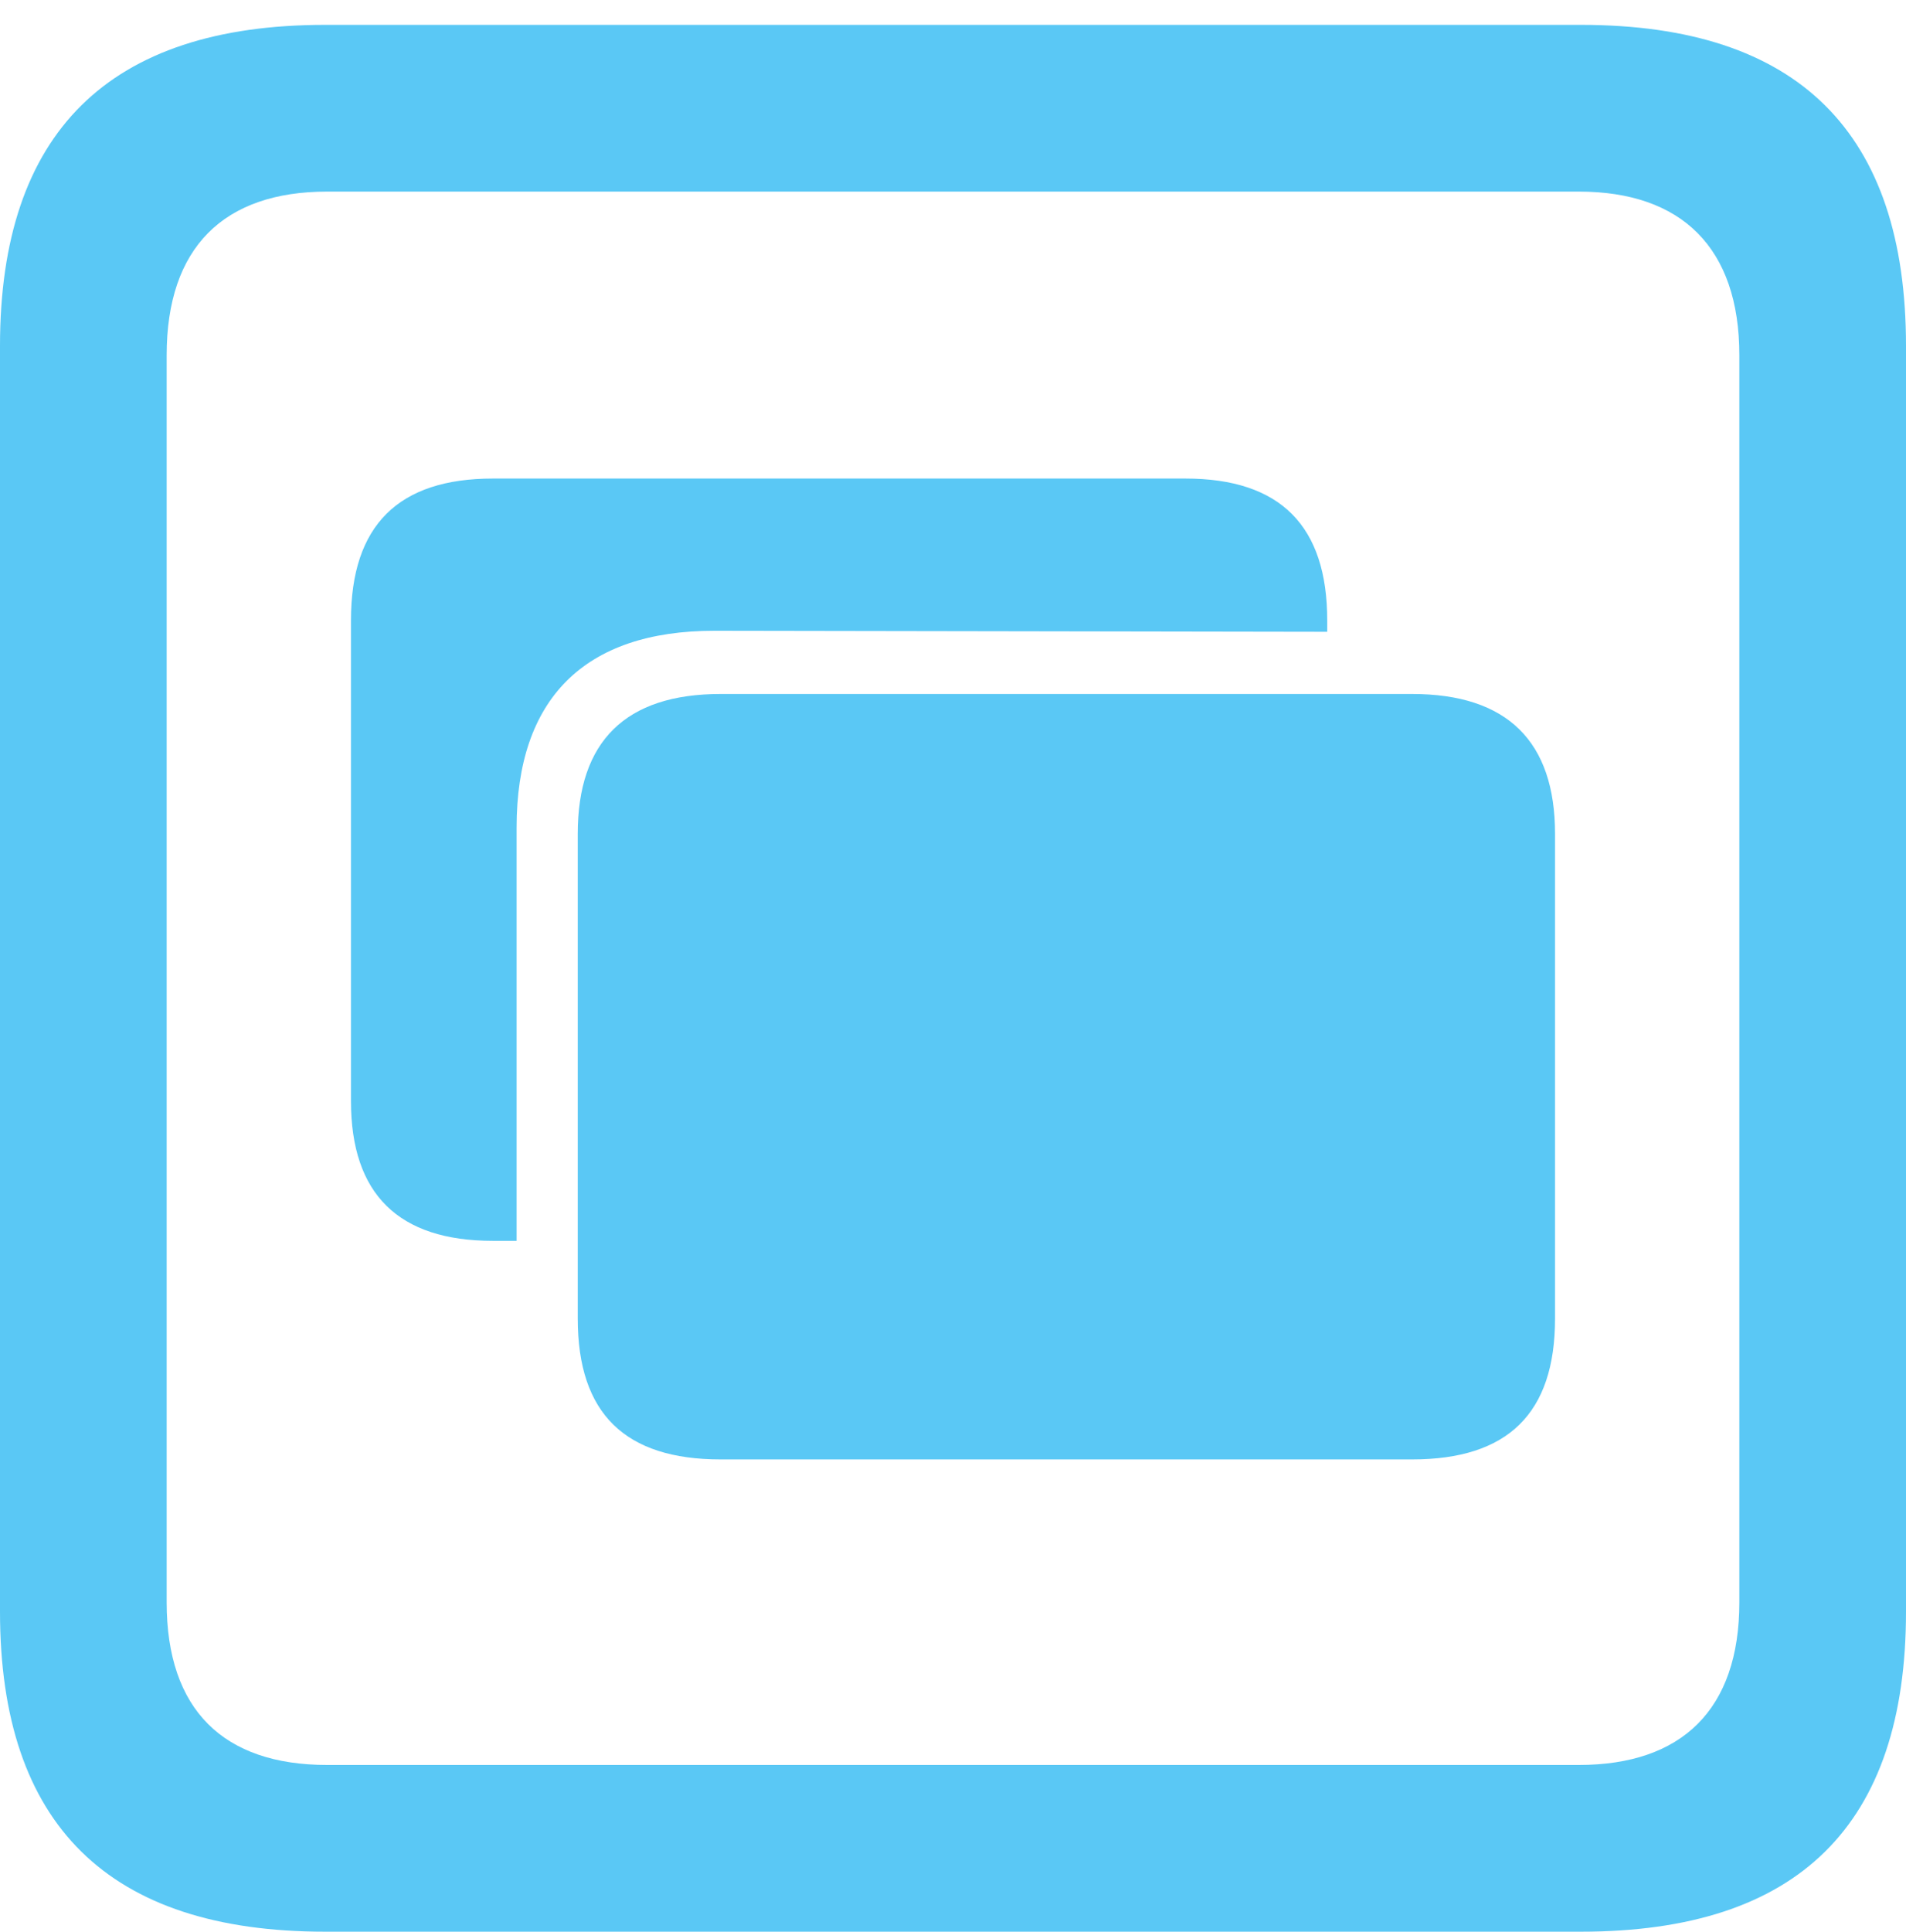 <?xml version="1.0" encoding="UTF-8"?>
<!--Generator: Apple Native CoreSVG 175.5-->
<!DOCTYPE svg
PUBLIC "-//W3C//DTD SVG 1.1//EN"
       "http://www.w3.org/Graphics/SVG/1.1/DTD/svg11.dtd">
<svg version="1.1" xmlns="http://www.w3.org/2000/svg" xmlns:xlink="http://www.w3.org/1999/xlink" width="22.473" height="22.766">
 <g>
  <rect height="22.766" opacity="0" width="22.473" x="0" y="0"/>
  <path d="M3.833 22.766L18.64 22.766C21.204 22.766 22.473 21.509 22.473 18.994L22.473 4.077C22.473 1.562 21.204 0.293 18.64 0.293L3.833 0.293C1.282 0.293 0 1.562 0 4.077L0 18.994C0 21.509 1.282 22.766 3.833 22.766ZM3.857 20.801C2.637 20.801 1.965 20.154 1.965 18.884L1.965 4.187C1.965 2.917 2.637 2.258 3.857 2.258L18.616 2.258C19.824 2.258 20.508 2.917 20.508 4.187L20.508 18.884C20.508 20.154 19.824 20.801 18.616 20.801ZM8.496 17.2L16.65 17.2C17.773 17.2 18.335 16.663 18.335 15.54L18.335 9.827C18.335 8.74 17.773 8.179 16.65 8.179L8.496 8.179C7.373 8.179 6.812 8.74 6.812 9.827L6.812 15.54C6.812 16.663 7.373 17.2 8.496 17.2ZM6.091 9.753C6.091 8.24 6.885 7.434 8.423 7.434L15.649 7.446L15.649 7.312C15.649 6.201 15.1 5.64 13.977 5.64L5.811 5.64C4.7 5.64 4.138 6.189 4.138 7.312L4.138 12.976C4.138 14.075 4.7 14.624 5.811 14.624L6.091 14.624Z" fill="#5ac8f5"/>
 </g>
</svg>
